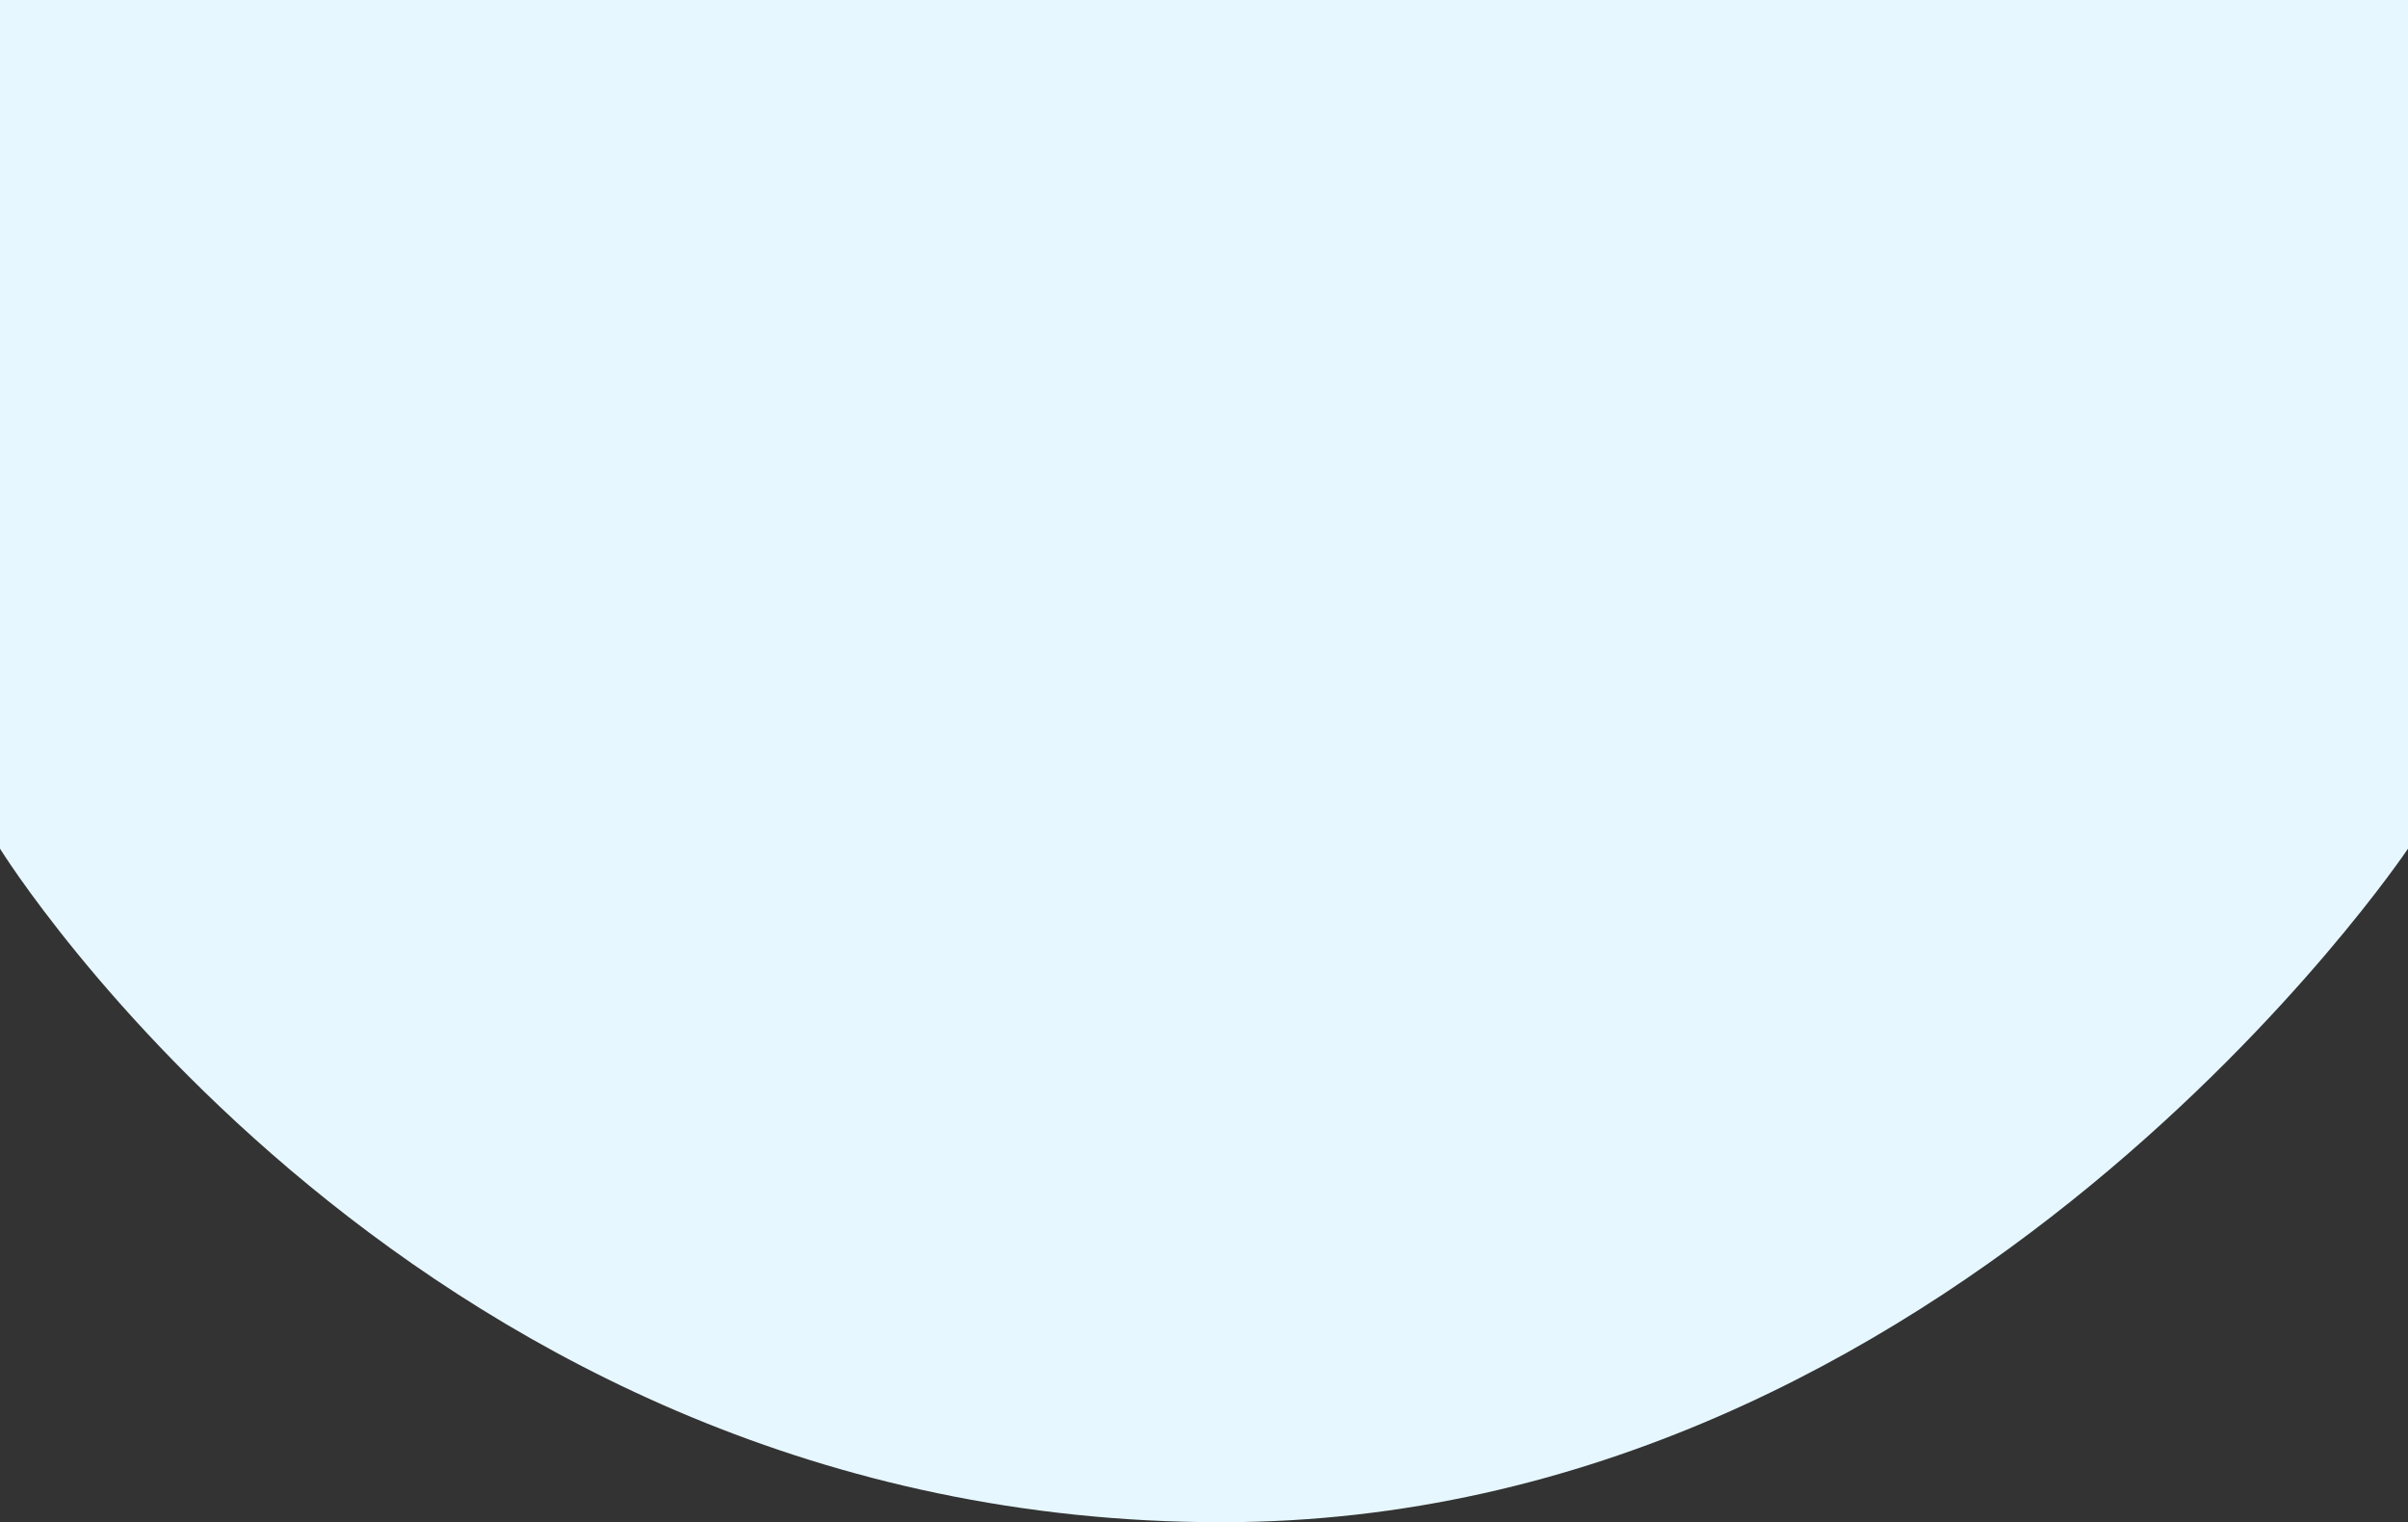 <svg xmlns="http://www.w3.org/2000/svg" viewBox="0 0 1920 1213.58"><rect x="0" y="0" width="1920" height="1213.58" fill="#333333" stroke="none"/><defs><style>.cls-1{fill:#e6f7ff;}</style></defs><title>Asset 1</title><g id="Layer_2" data-name="Layer 2"><g id="Layer_1-2" data-name="Layer 1"><path class="cls-1" d="M0,676.62s332.28,537,973.85,537c586.43,0,946.15-537,946.15-537V0H0Z"/></g></g></svg>